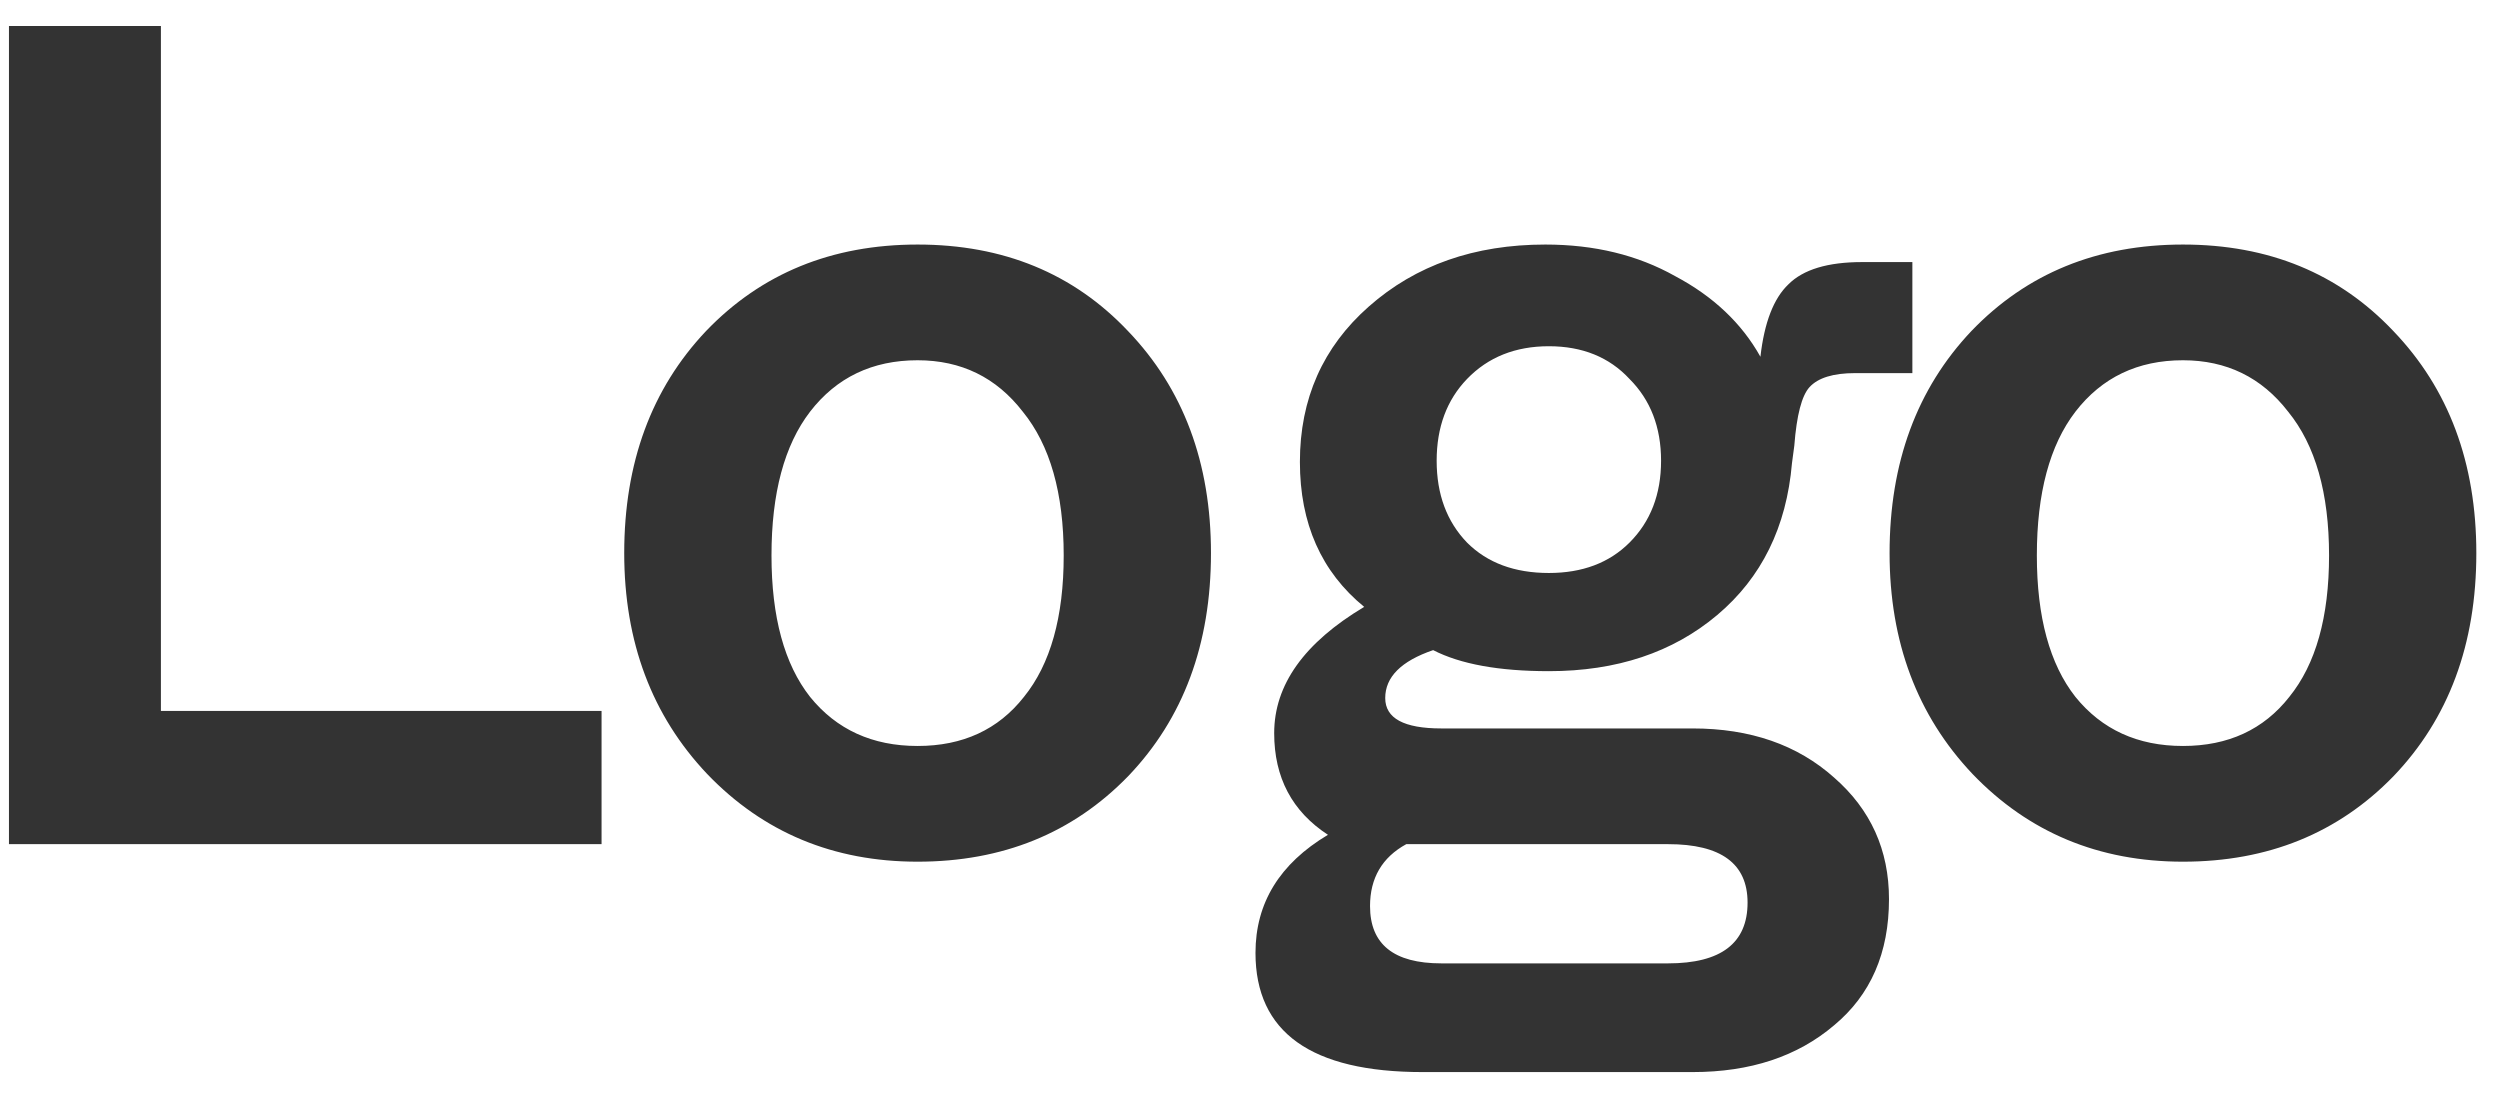 <svg width="77" height="34" viewBox="0 0 77 34" fill="none" xmlns="http://www.w3.org/2000/svg">
<path d="M0.276 26V0.8H4.956V21.896H18.528V26H0.276ZM19.226 17.036C19.226 14.252 20.066 11.972 21.746 10.196C23.45 8.42 25.622 7.532 28.262 7.532C30.902 7.532 33.062 8.42 34.742 10.196C36.446 11.972 37.298 14.252 37.298 17.036C37.298 19.844 36.446 22.136 34.742 23.912C33.038 25.664 30.878 26.54 28.262 26.54C25.67 26.54 23.51 25.64 21.782 23.84C20.078 22.04 19.226 19.772 19.226 17.036ZM32.762 17.108C32.762 15.188 32.342 13.712 31.502 12.68C30.686 11.624 29.606 11.096 28.262 11.096C26.87 11.096 25.766 11.624 24.95 12.68C24.158 13.712 23.762 15.188 23.762 17.108C23.762 19.004 24.158 20.456 24.95 21.464C25.766 22.472 26.87 22.976 28.262 22.976C29.654 22.976 30.746 22.472 31.538 21.464C32.354 20.456 32.762 19.004 32.762 17.108ZM38.669 29.348C38.669 27.812 39.413 26.6 40.901 25.712C39.797 24.992 39.245 23.948 39.245 22.58C39.245 21.092 40.169 19.796 42.017 18.692C40.697 17.612 40.037 16.124 40.037 14.228C40.037 12.284 40.745 10.688 42.161 9.44C43.601 8.168 45.413 7.532 47.597 7.532C49.109 7.532 50.441 7.856 51.593 8.504C52.769 9.128 53.645 9.956 54.221 10.988C54.341 9.932 54.629 9.188 55.085 8.756C55.541 8.3 56.297 8.072 57.353 8.072H58.901V11.492H57.137C56.465 11.492 55.997 11.636 55.733 11.924C55.493 12.188 55.337 12.788 55.265 13.724L55.193 14.264C55.025 16.232 54.257 17.792 52.889 18.944C51.521 20.096 49.793 20.672 47.705 20.672C46.169 20.672 44.981 20.456 44.141 20.024C43.157 20.36 42.665 20.852 42.665 21.5C42.665 22.124 43.241 22.436 44.393 22.436H52.133C53.909 22.436 55.361 22.94 56.489 23.948C57.617 24.932 58.181 26.18 58.181 27.692C58.181 29.348 57.617 30.644 56.489 31.58C55.361 32.54 53.909 33.02 52.133 33.02H43.817C40.385 33.02 38.669 31.796 38.669 29.348ZM50.189 16.712C50.837 16.064 51.161 15.224 51.161 14.192C51.161 13.16 50.837 12.32 50.189 11.672C49.565 11 48.737 10.664 47.705 10.664C46.673 10.664 45.833 11 45.185 11.672C44.561 12.32 44.249 13.16 44.249 14.192C44.249 15.224 44.561 16.064 45.185 16.712C45.809 17.336 46.649 17.648 47.705 17.648C48.737 17.648 49.565 17.336 50.189 16.712ZM44.393 29.672H51.377C53.009 29.672 53.825 29.048 53.825 27.8C53.825 26.6 53.009 26 51.377 26H43.313C42.569 26.408 42.197 27.044 42.197 27.908C42.197 29.084 42.929 29.672 44.393 29.672ZM58.199 17.036C58.199 14.252 59.039 11.972 60.719 10.196C62.423 8.42 64.595 7.532 67.235 7.532C69.875 7.532 72.035 8.42 73.715 10.196C75.419 11.972 76.271 14.252 76.271 17.036C76.271 19.844 75.419 22.136 73.715 23.912C72.011 25.664 69.851 26.54 67.235 26.54C64.643 26.54 62.483 25.64 60.755 23.84C59.051 22.04 58.199 19.772 58.199 17.036ZM71.735 17.108C71.735 15.188 71.315 13.712 70.475 12.68C69.659 11.624 68.579 11.096 67.235 11.096C65.843 11.096 64.739 11.624 63.923 12.68C63.131 13.712 62.735 15.188 62.735 17.108C62.735 19.004 63.131 20.456 63.923 21.464C64.739 22.472 65.843 22.976 67.235 22.976C68.627 22.976 69.719 22.472 70.511 21.464C71.327 20.456 71.735 19.004 71.735 17.108Z" fill="#333333"/>
</svg>
